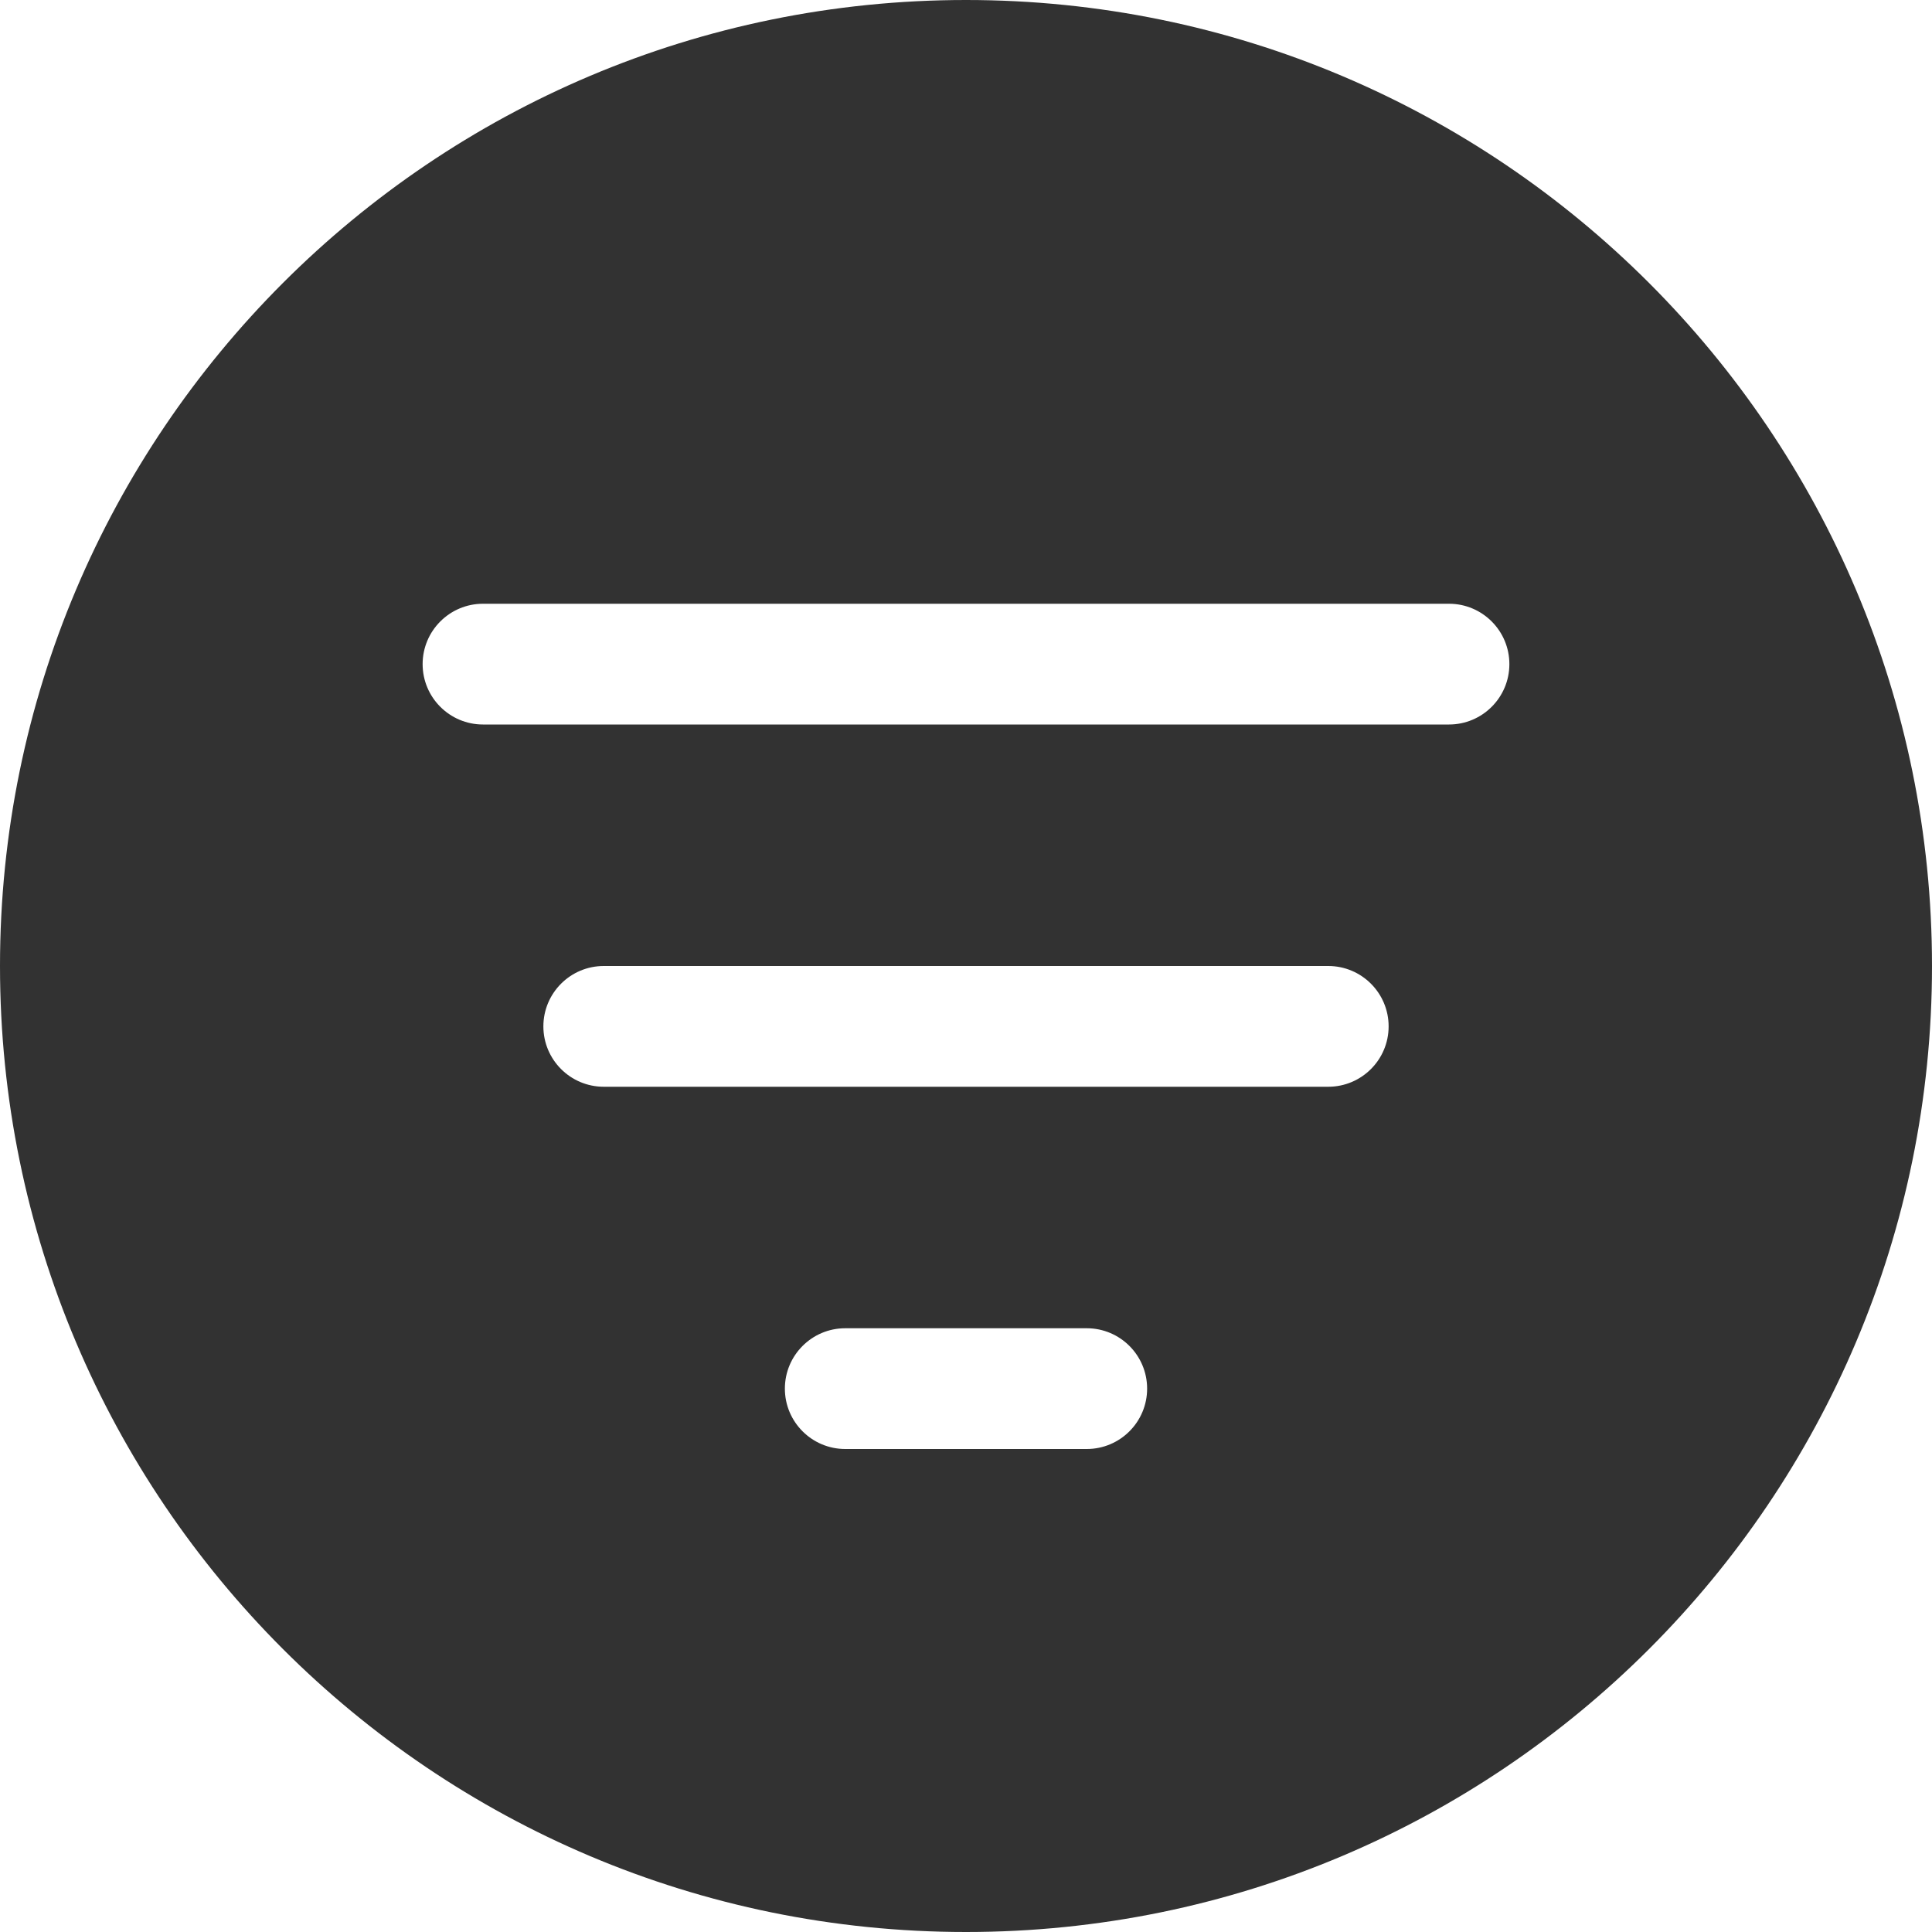 <svg width="16" height="16" viewBox="0 0 16 16" fill="none" xmlns="http://www.w3.org/2000/svg">
<path fill-rule="evenodd" clip-rule="evenodd" d="M16 8C16 12.418 12.418 16 8 16C3.582 16 0 12.418 0 8C0 3.582 3.582 0 8 0C12.418 0 16 3.582 16 8ZM12.5 5.5C12.5 5.776 12.276 6 12 6H4C3.724 6 3.5 5.776 3.5 5.5C3.5 5.224 3.724 5 4 5H12C12.276 5 12.5 5.224 12.5 5.5ZM11 9C11.276 9 11.5 8.776 11.5 8.5C11.5 8.224 11.276 8 11 8H5C4.724 8 4.5 8.224 4.5 8.5C4.5 8.776 4.724 9 5 9H11ZM9.5 11.5C9.5 11.776 9.276 12 9 12H7C6.724 12 6.5 11.776 6.5 11.5C6.5 11.224 6.724 11 7 11H9C9.276 11 9.5 11.224 9.5 11.5Z" fill="#323232"/>
</svg>
